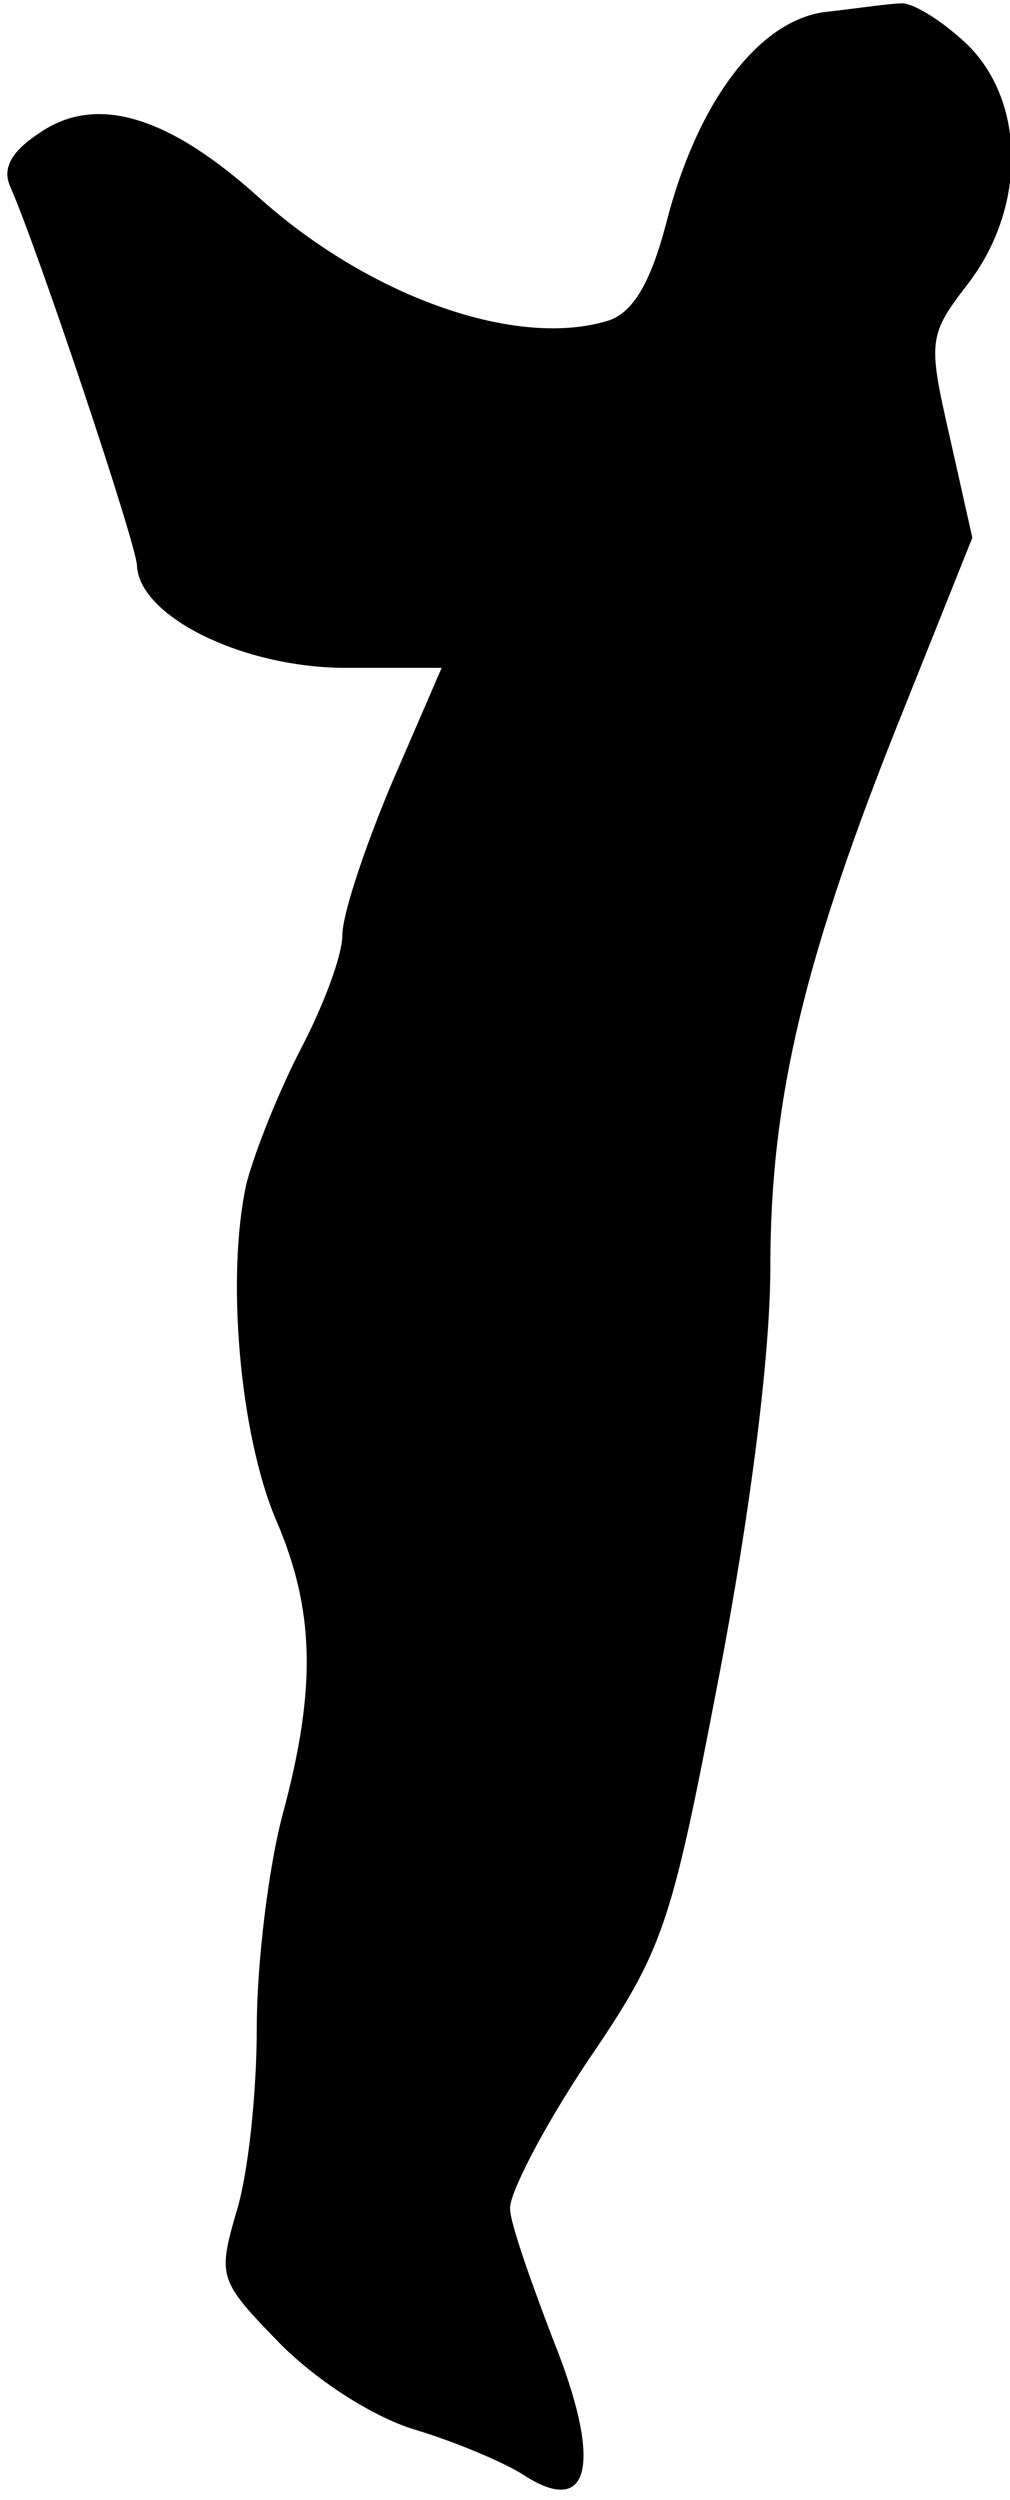<?xml version="1.0" standalone="no"?>
<!DOCTYPE svg PUBLIC "-//W3C//DTD SVG 20010904//EN"
 "http://www.w3.org/TR/2001/REC-SVG-20010904/DTD/svg10.dtd">
<svg version="1.0" xmlns="http://www.w3.org/2000/svg"
 width="59pt" height="146pt" viewBox="0 0 59 146"
 preserveAspectRatio="xMidYMid meet">
<g transform="translate(0,146) scale(0.1,-0.1)"
fill="#000000" stroke="none">
<path fill="#000000" stroke="none" d="M482 1453 c-39 -5 -75 -53 -93 -124 -9
-34 -19 -51 -33 -56 -53 -17 -139 13 -204 71 -53 48 -95 61 -128 39 -17 -11
-23 -21 -18 -32 17 -39 73 -207 74 -221 1 -30 62 -60 122 -60 l56 0 -29 -67
c-16 -38 -29 -77 -29 -89 0 -12 -11 -41 -24 -66 -13 -25 -27 -60 -32 -79 -12
-54 -4 -146 17 -196 23 -53 24 -99 4 -173 -8 -30 -15 -86 -15 -124 0 -38 -5
-86 -12 -108 -11 -38 -10 -40 26 -77 22 -22 55 -43 79 -50 23 -7 52 -19 64
-27 38 -24 45 8 16 80 -13 34 -25 68 -25 76 -1 8 19 47 45 86 45 66 49 79 77
225 18 94 30 187 30 239 0 99 20 182 78 326 l40 100 -13 58 c-13 57 -13 60 11
91 34 45 33 107 -2 140 -15 14 -32 24 -38 23 -6 0 -26 -3 -44 -5z"/>
</g>
</svg>
